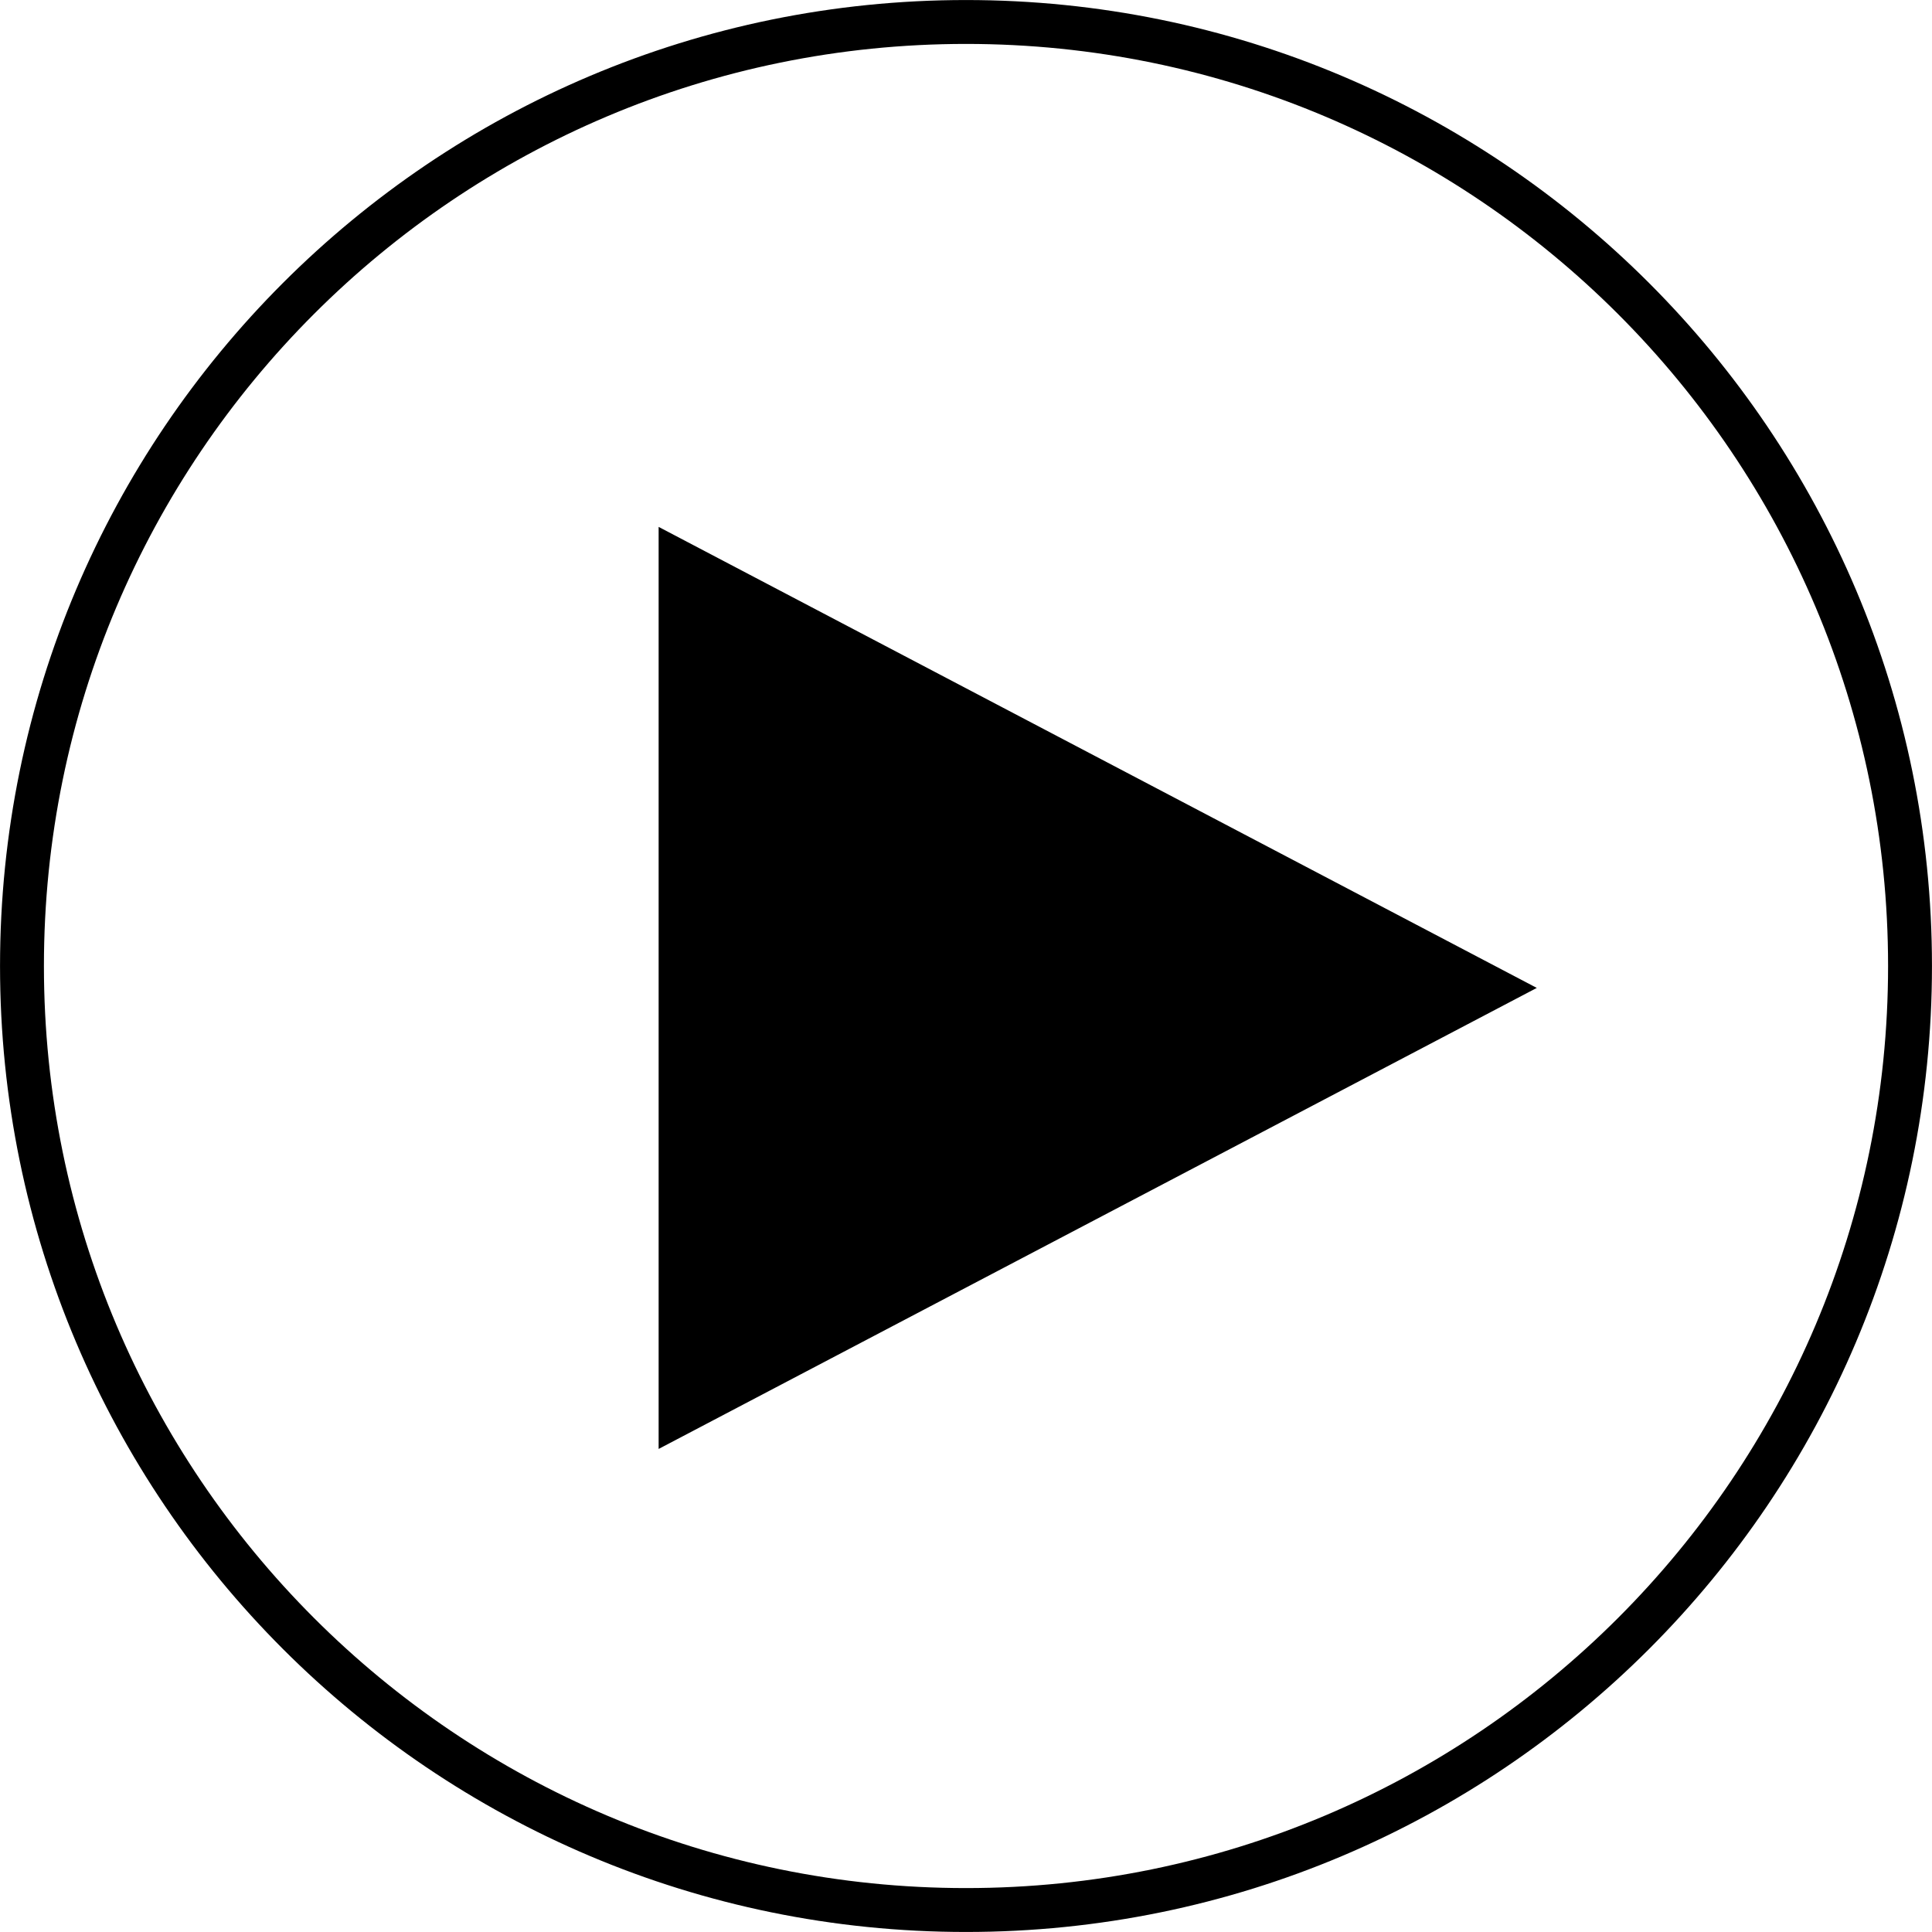 <!-- Generated by IcoMoon.io -->
<svg version="1.1" xmlns="http://www.w3.org/2000/svg" width="32" height="32" viewBox="0 0 32 32">
<title>play</title>
<path d="M10.909 24v-15.273l14.545 7.636-14.545 7.636z"></path>
<path fill="none" stroke-linejoin="miter" stroke-linecap="butt" stroke-miterlimit="4" stroke-width="0.727" stroke="#000" d="M31.636 16c0 8.636-7.001 15.636-15.636 15.636s-15.636-7.001-15.636-15.636c0-8.636 7.001-15.636 15.636-15.636s15.636 7.001 15.636 15.636z"></path>
</svg>
